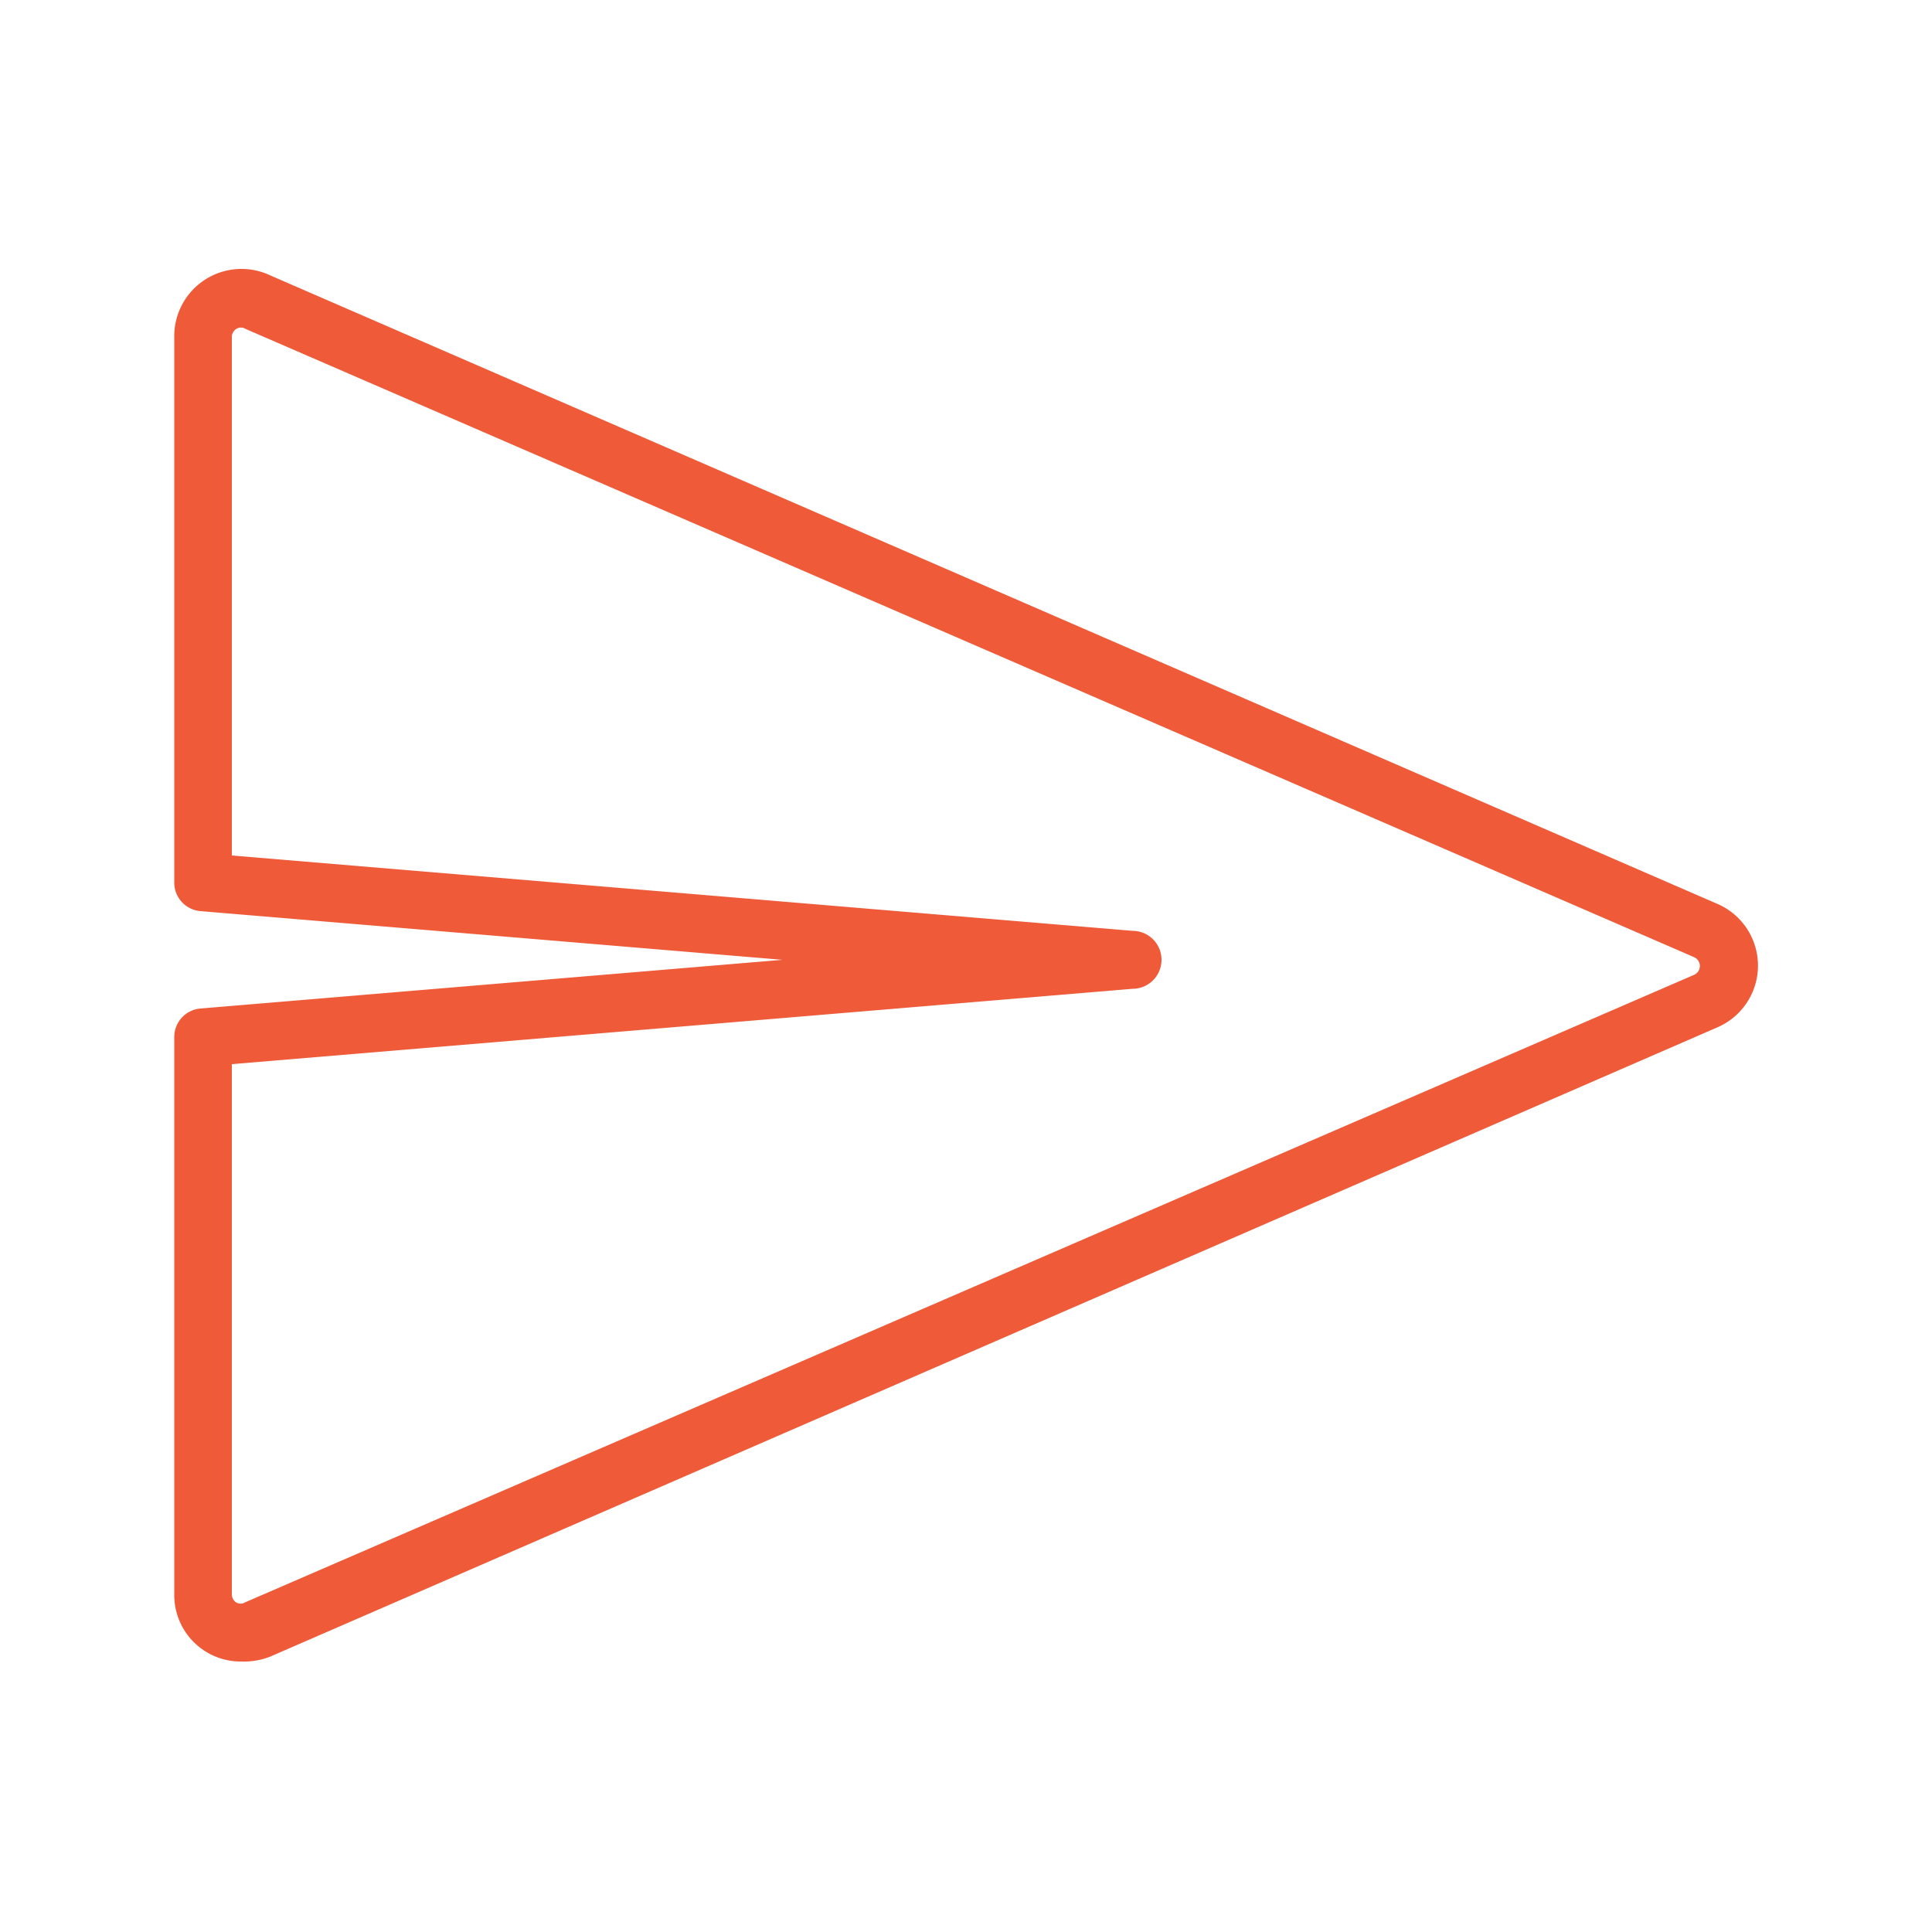 <svg id="Ebene_1" data-name="Ebene 1" xmlns="http://www.w3.org/2000/svg" viewBox="0 0 50 50"><defs><style>.cls-1{fill:#ef5a39;}</style></defs><path class="cls-1" d="M6.25,43a1.72,1.72,0,0,1-1.74-1.75V26.85a.74.74,0,0,1,.68-.75l15.06-1.26L5.19,23.58a.74.74,0,0,1-.68-.75V8.74A1.74,1.74,0,0,1,7,7.13L44.44,23.39h0a1.74,1.74,0,0,1,0,3.2L7,42.87A1.86,1.86,0,0,1,6.25,43ZM6,27.54V41.26a.25.25,0,0,0,.11.21.22.22,0,0,0,.23,0L43.84,25.23a.25.25,0,0,0,0-.46L6.35,8.51a.22.22,0,0,0-.23,0A.25.25,0,0,0,6,8.74v13.4l23.31,1.95a.75.75,0,0,1,0,1.5Z"/></svg>